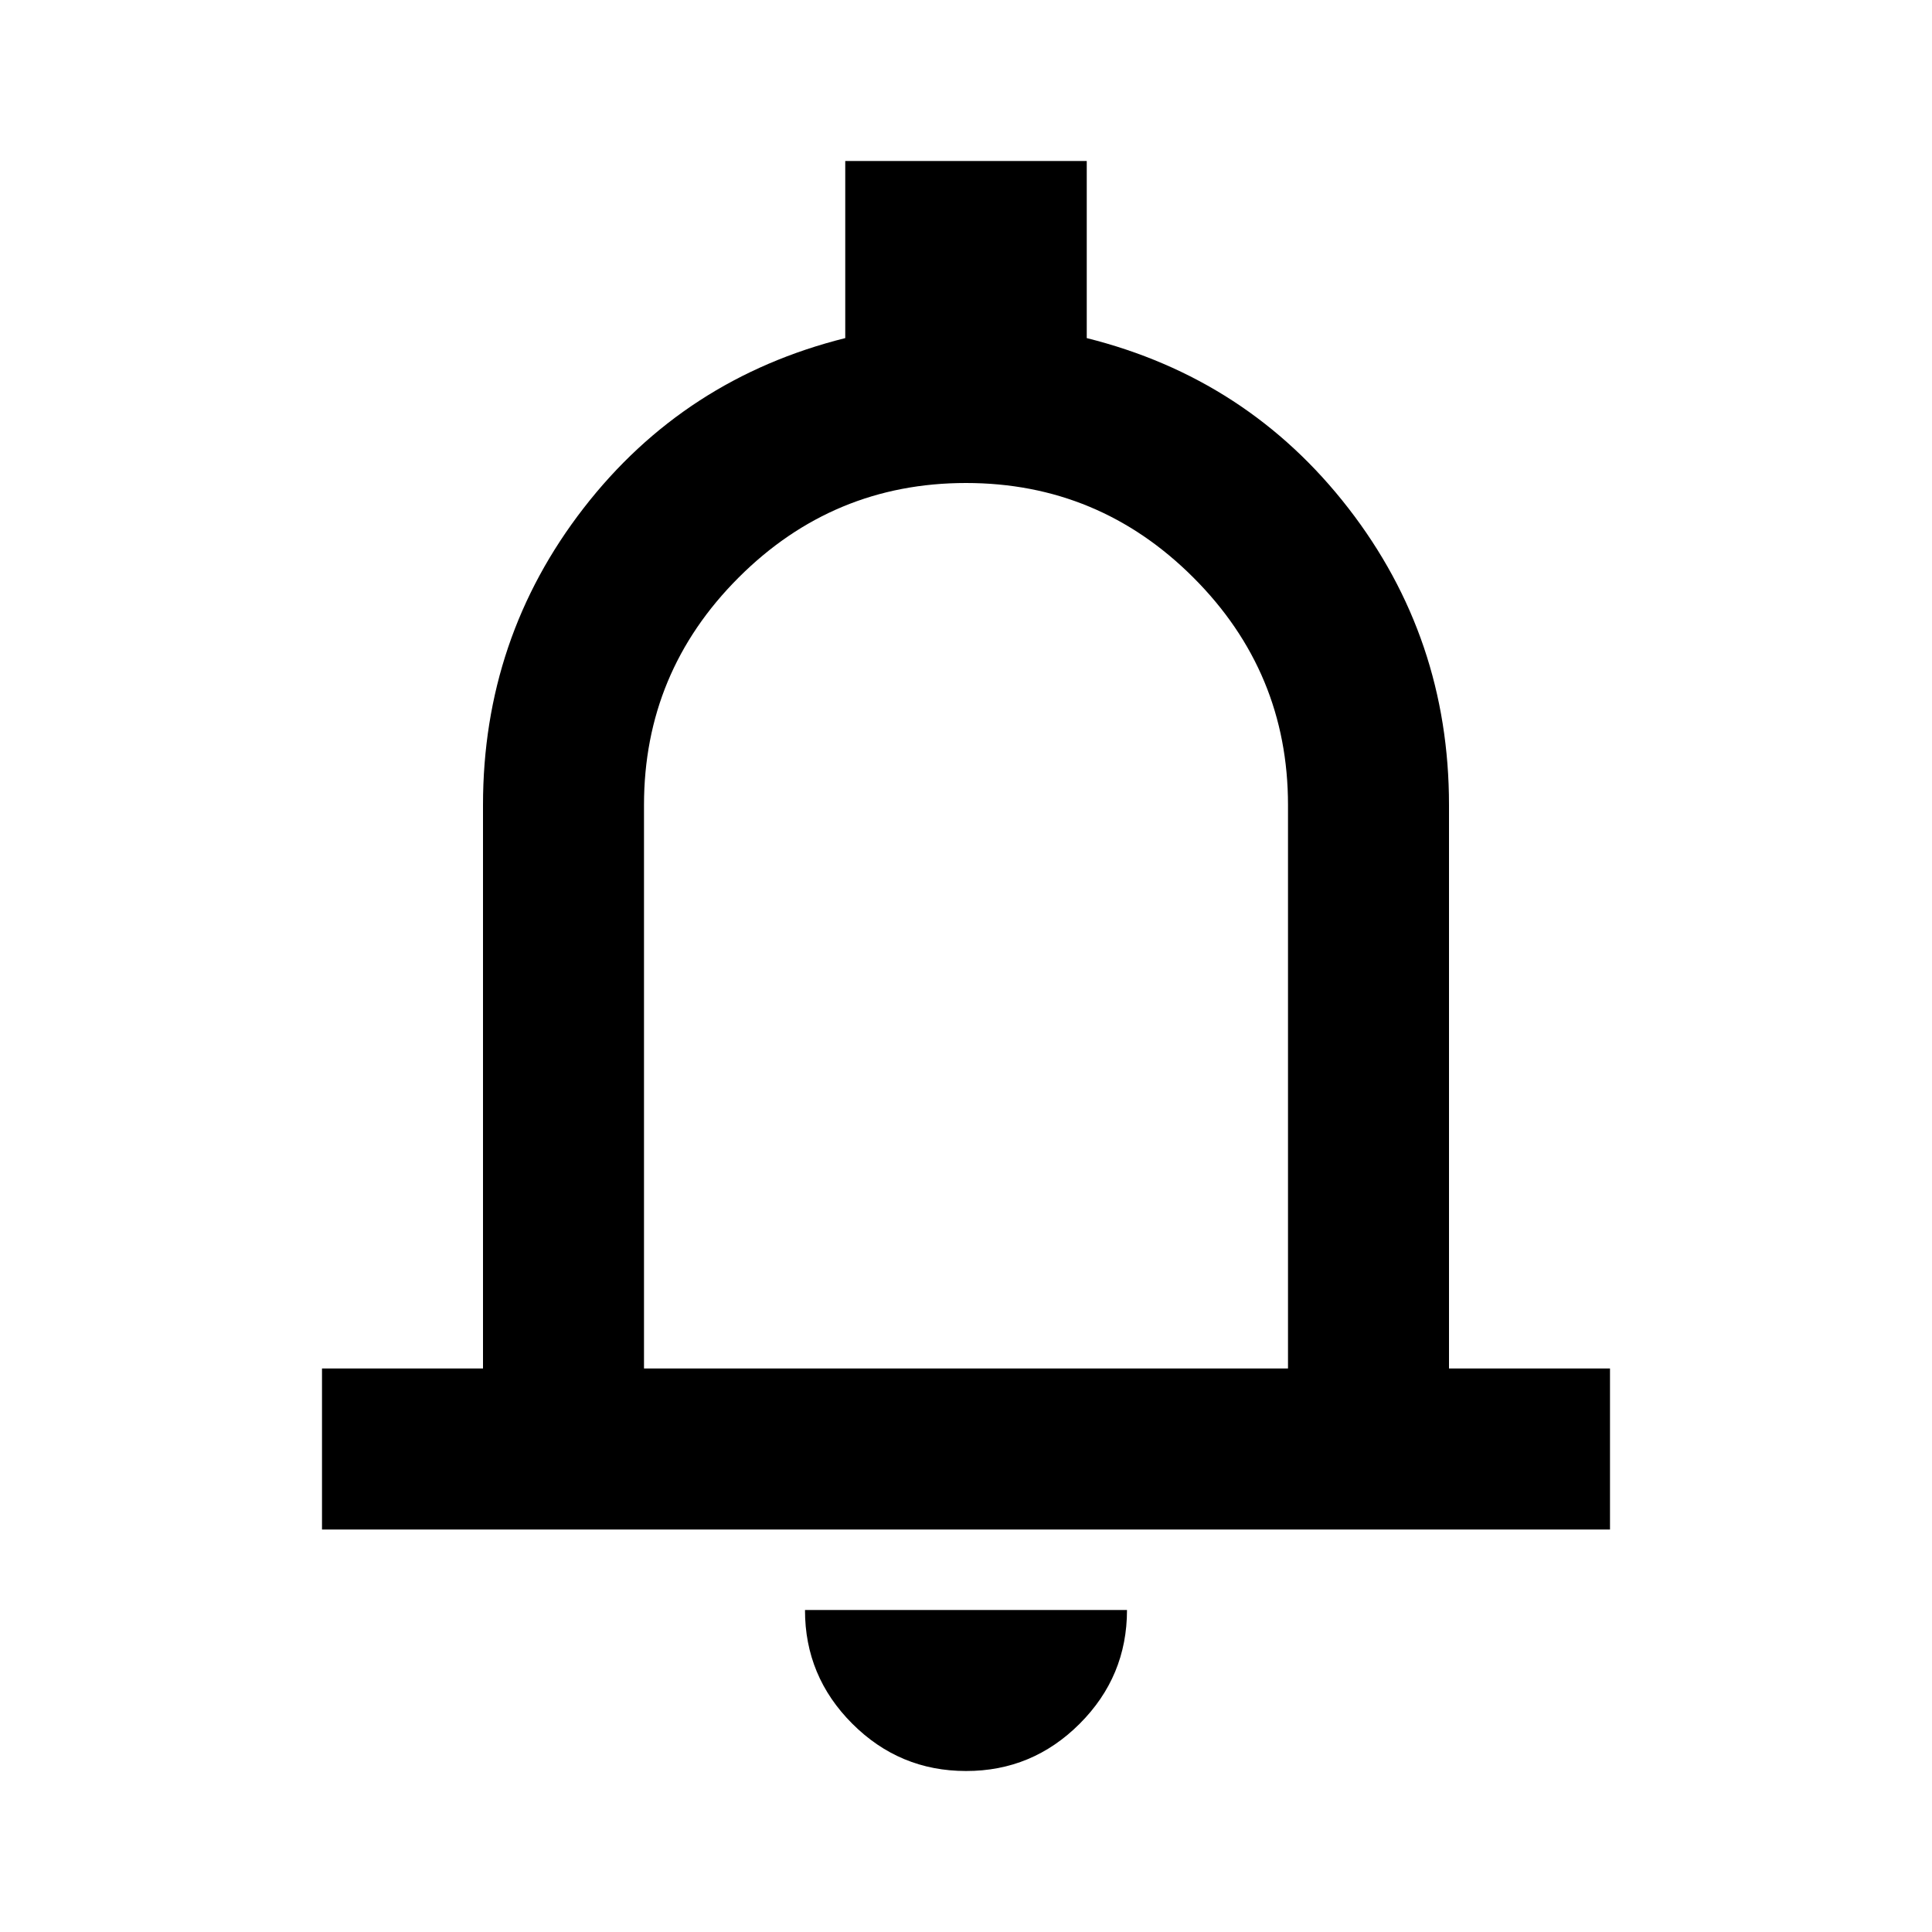 <svg width="24" height="24" viewBox="0 0 24 24" fill="none" xmlns="http://www.w3.org/2000/svg">
<path d="M4 19V17H6V10C6 8.617 6.417 7.387 7.25 6.312C8.083 5.237 9.167 4.533 10.5 4.2V2H13.5V4.2C14.833 4.533 15.917 5.238 16.75 6.313C17.583 7.388 18 8.617 18 10V17H20V19H4ZM12 22C11.45 22 10.979 21.804 10.587 21.412C10.195 21.02 9.999 20.549 10 20H14C14 20.55 13.804 21.021 13.412 21.413C13.02 21.805 12.549 22.001 12 22ZM8 17H16V10C16 8.9 15.608 7.958 14.825 7.175C14.042 6.392 13.1 6 12 6C10.9 6 9.958 6.392 9.175 7.175C8.392 7.958 8 8.9 8 10V17Z" fill="black"/>
</svg>
